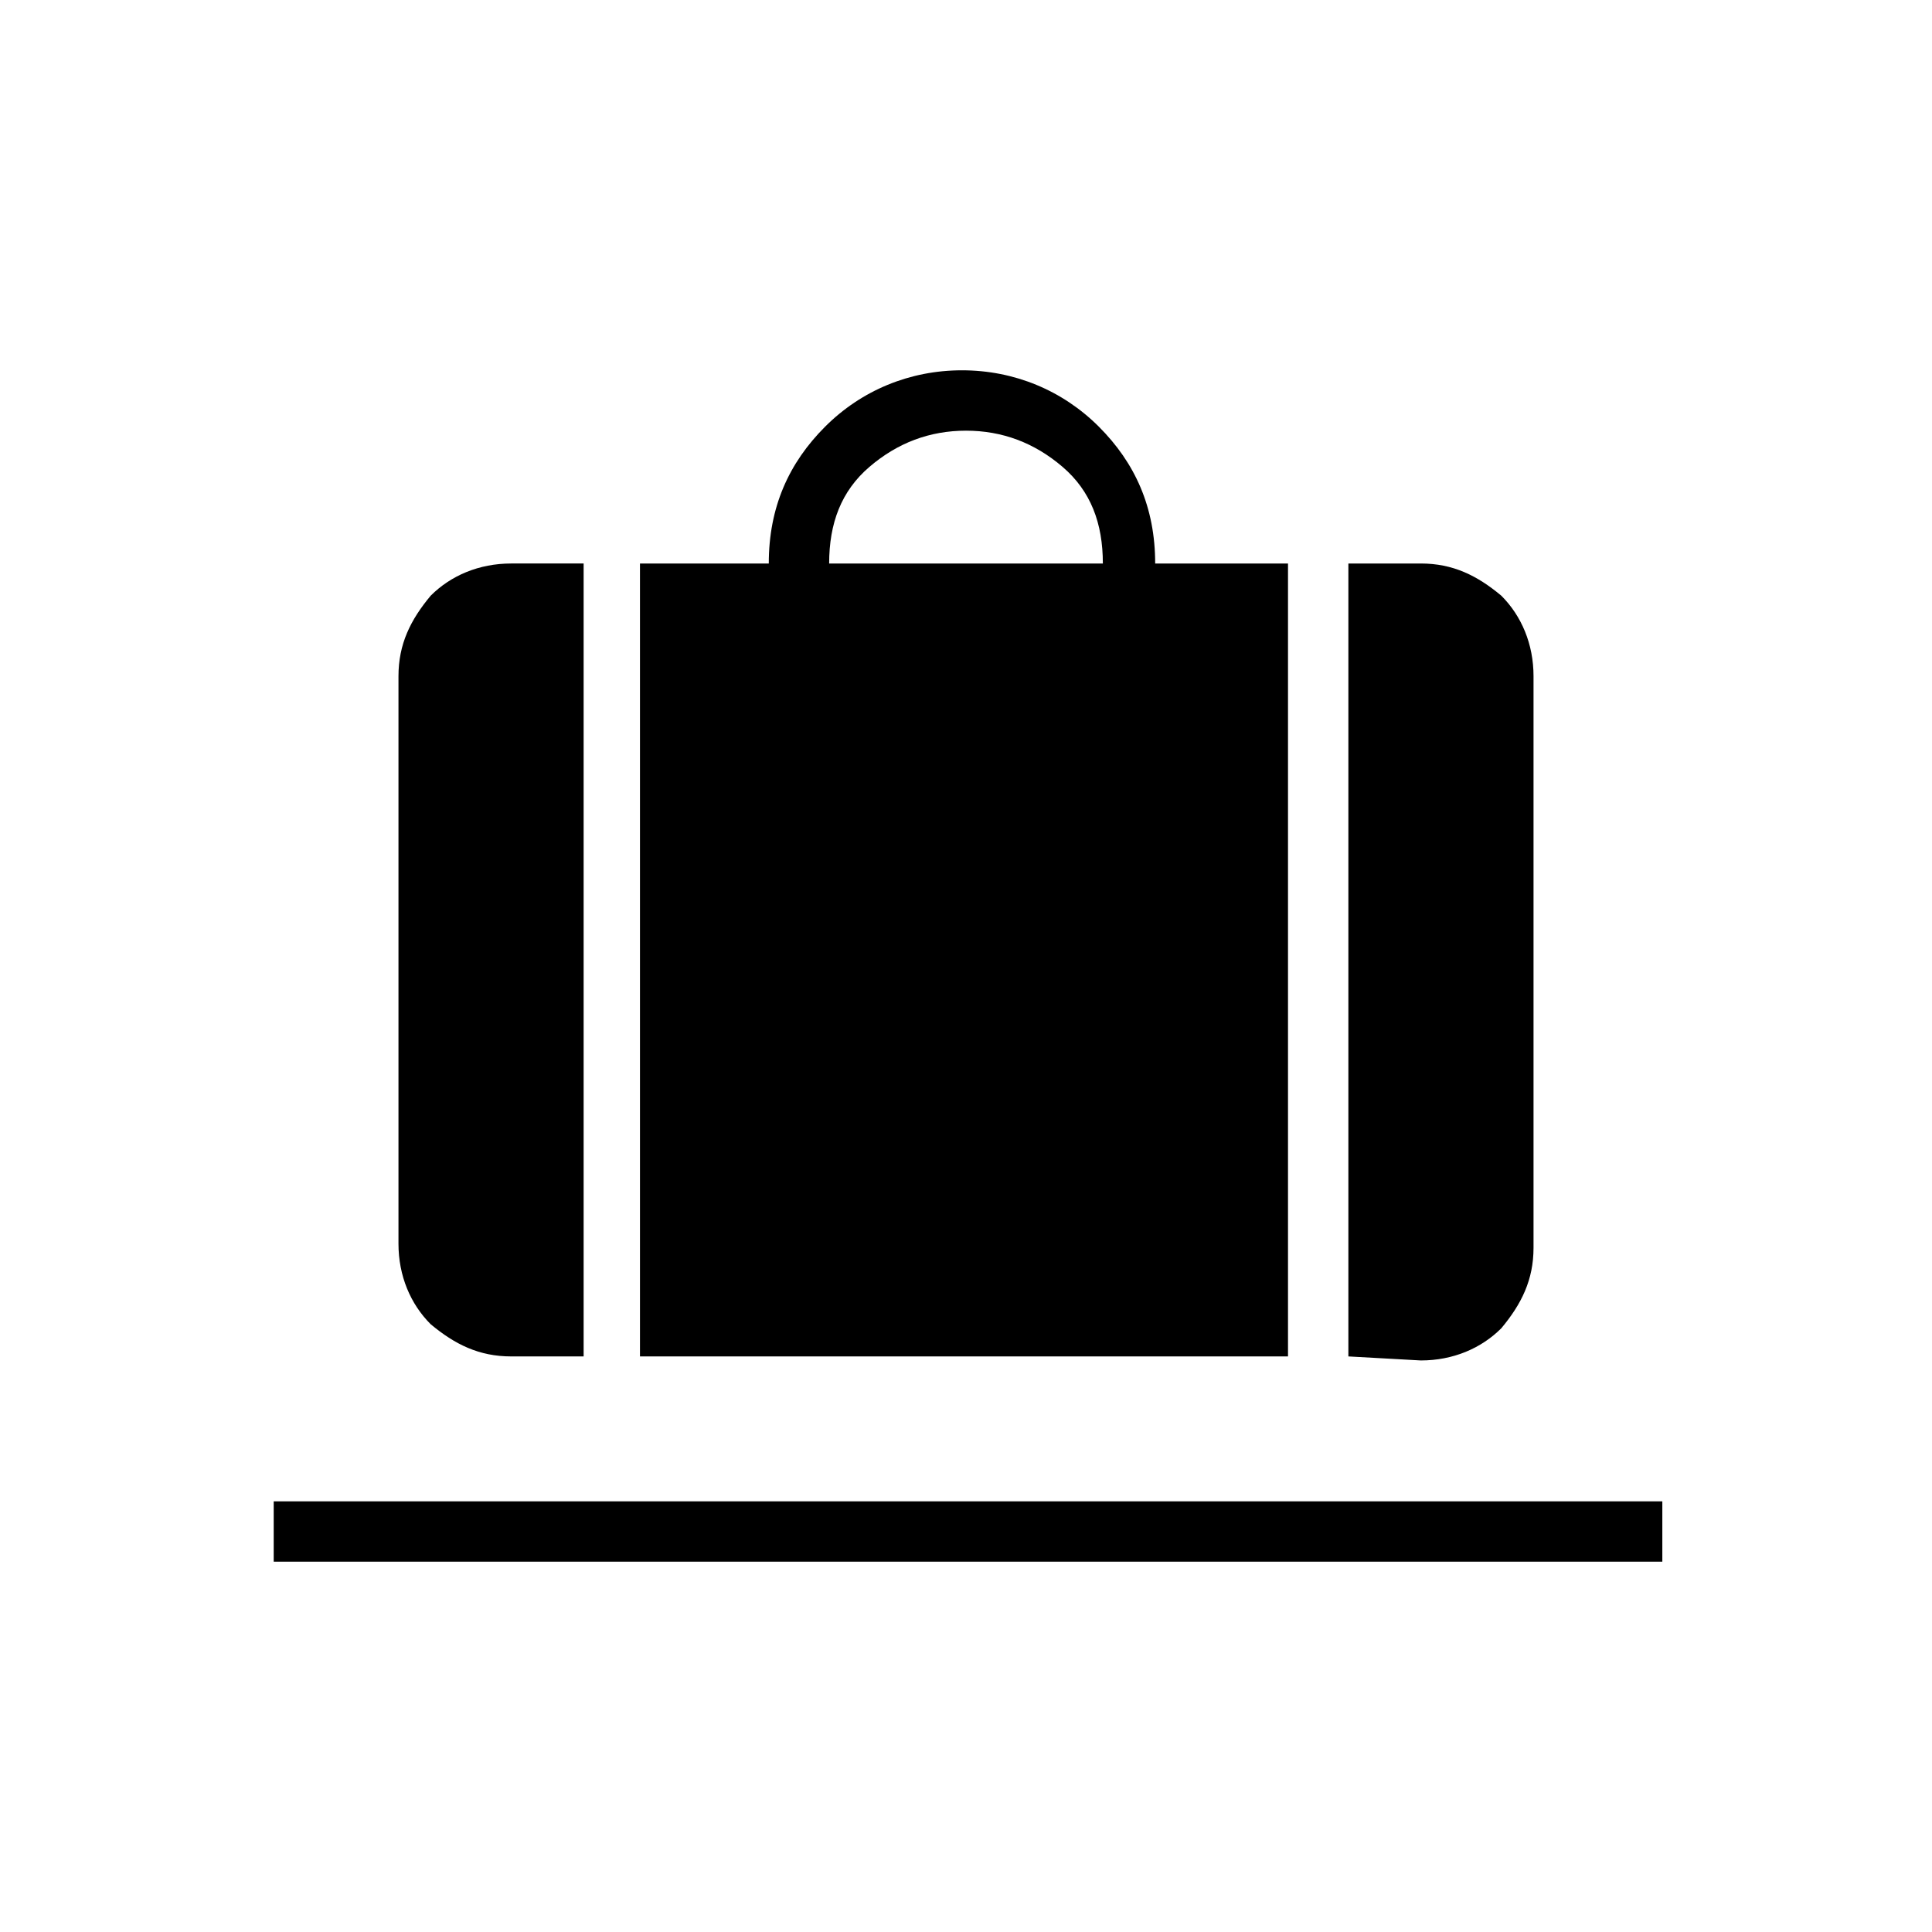 <?xml version="1.0" encoding="utf-8"?>
<!-- Generator: Adobe Illustrator 26.3.1, SVG Export Plug-In . SVG Version: 6.00 Build 0)  -->
<svg version="1.1" id="Слой_1" xmlns="http://www.w3.org/2000/svg" xmlns:xlink="http://www.w3.org/1999/xlink" x="0px" y="0px"
	 viewBox="0 0 48 48" style="enable-background:new 0 0 48 48;" xml:space="preserve">
<path d="M15.9,33.7V14h3.2c0-1.4,0.5-2.5,1.4-3.4s2.1-1.4,3.4-1.4s2.5,0.5,3.4,1.4s1.4,2,1.4,3.4H32v19.7H15.9z M20.6,14h6.8
	c0-1-0.3-1.8-1-2.4c-0.7-0.6-1.5-0.9-2.4-0.9s-1.7,0.3-2.4,0.9C20.9,12.2,20.6,13,20.6,14z M33.5,33.7V14h1.8c0.8,0,1.4,0.3,2,0.8
	c0.5,0.5,0.8,1.2,0.8,2V31c0,0.8-0.3,1.4-0.8,2c-0.5,0.5-1.2,0.8-2,0.8L33.5,33.7L33.5,33.7z M12.7,33.7c-0.8,0-1.4-0.3-2-0.8
	c-0.5-0.5-0.8-1.2-0.8-2V16.8c0-0.8,0.3-1.4,0.8-2c0.5-0.5,1.2-0.8,2-0.8h1.8v19.7H12.7z M6.8,38.8v-1.5h34.5v1.5H6.8z"/>
</svg>
